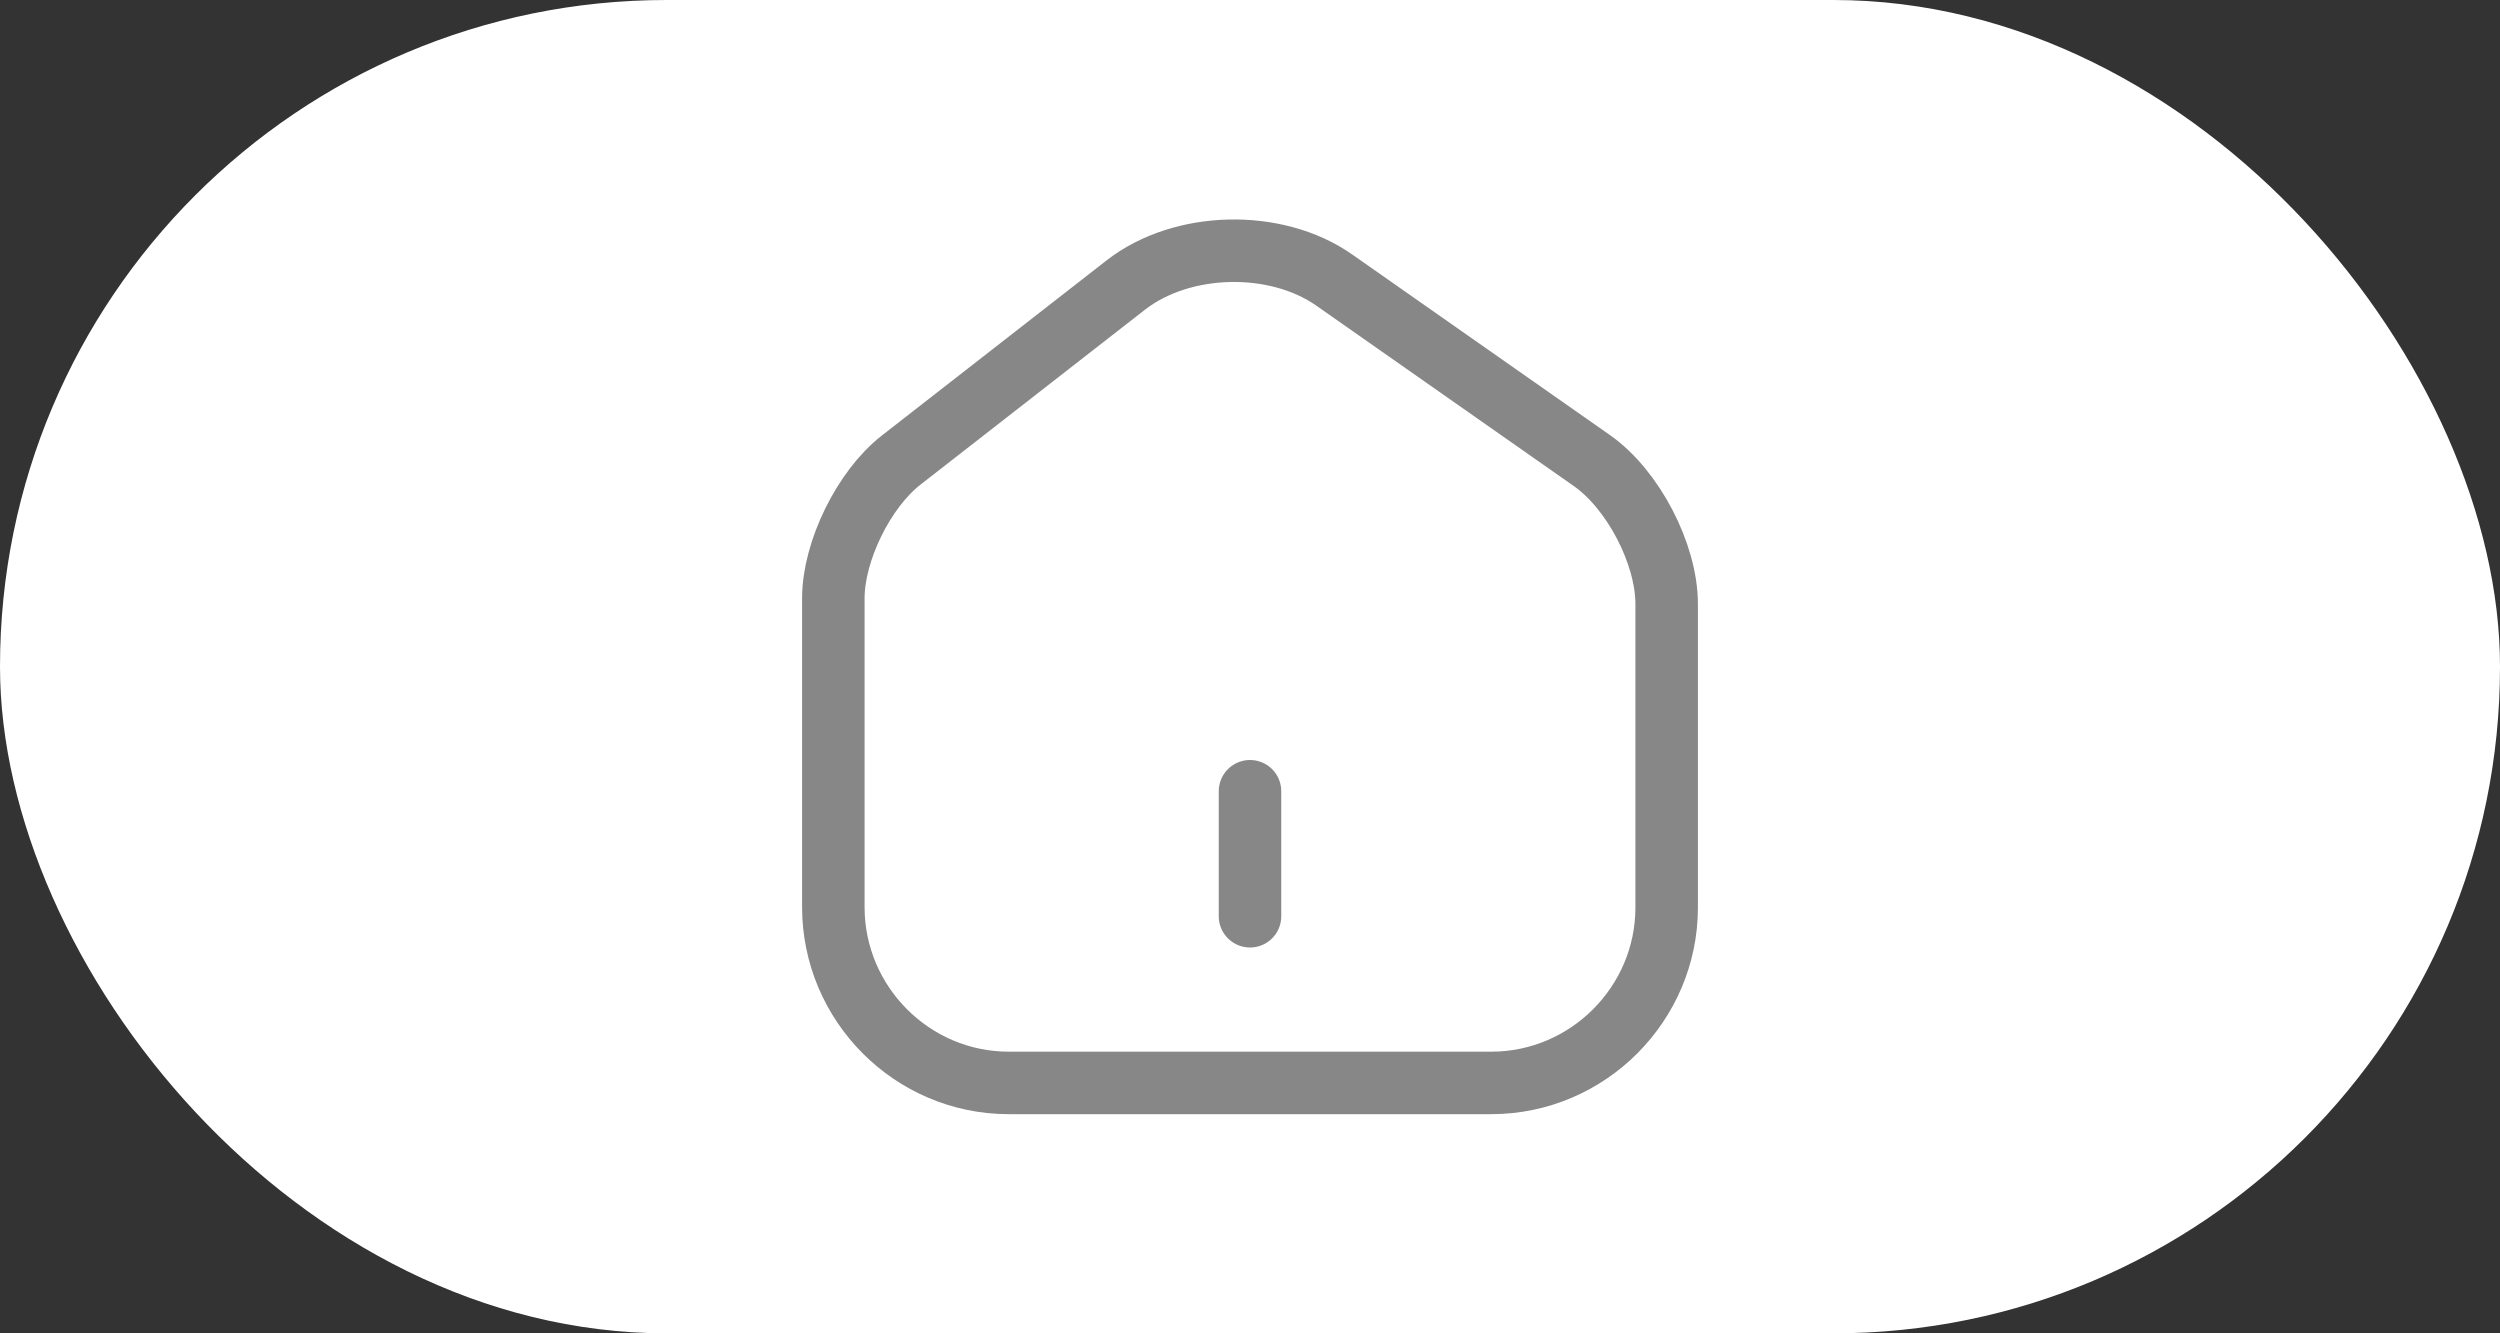 <svg width="60" height="32" viewBox="0 0 60 32" fill="none" xmlns="http://www.w3.org/2000/svg">
<rect x="0" y="0" width="60" height="32" fill="#333333" stroke="none"/>
<rect width="60" height="32" rx="16" fill="white"/>
<path d="M27.02 6.84L21.63 11.04C20.73 11.74 20 13.23 20 14.36V21.77C20 24.09 21.89 25.99 24.21 25.99H35.79C38.11 25.99 40 24.09 40 21.78V14.5C40 13.29 39.19 11.74 38.2 11.05L32.02 6.72C30.62 5.74 28.37 5.79 27.02 6.84Z" stroke="#878787" stroke-width="1.5" stroke-linecap="round" stroke-linejoin="round"/>
<path d="M30 21.99V18.99" stroke="#878787" stroke-width="1.5" stroke-linecap="round" stroke-linejoin="round"/>
</svg>
